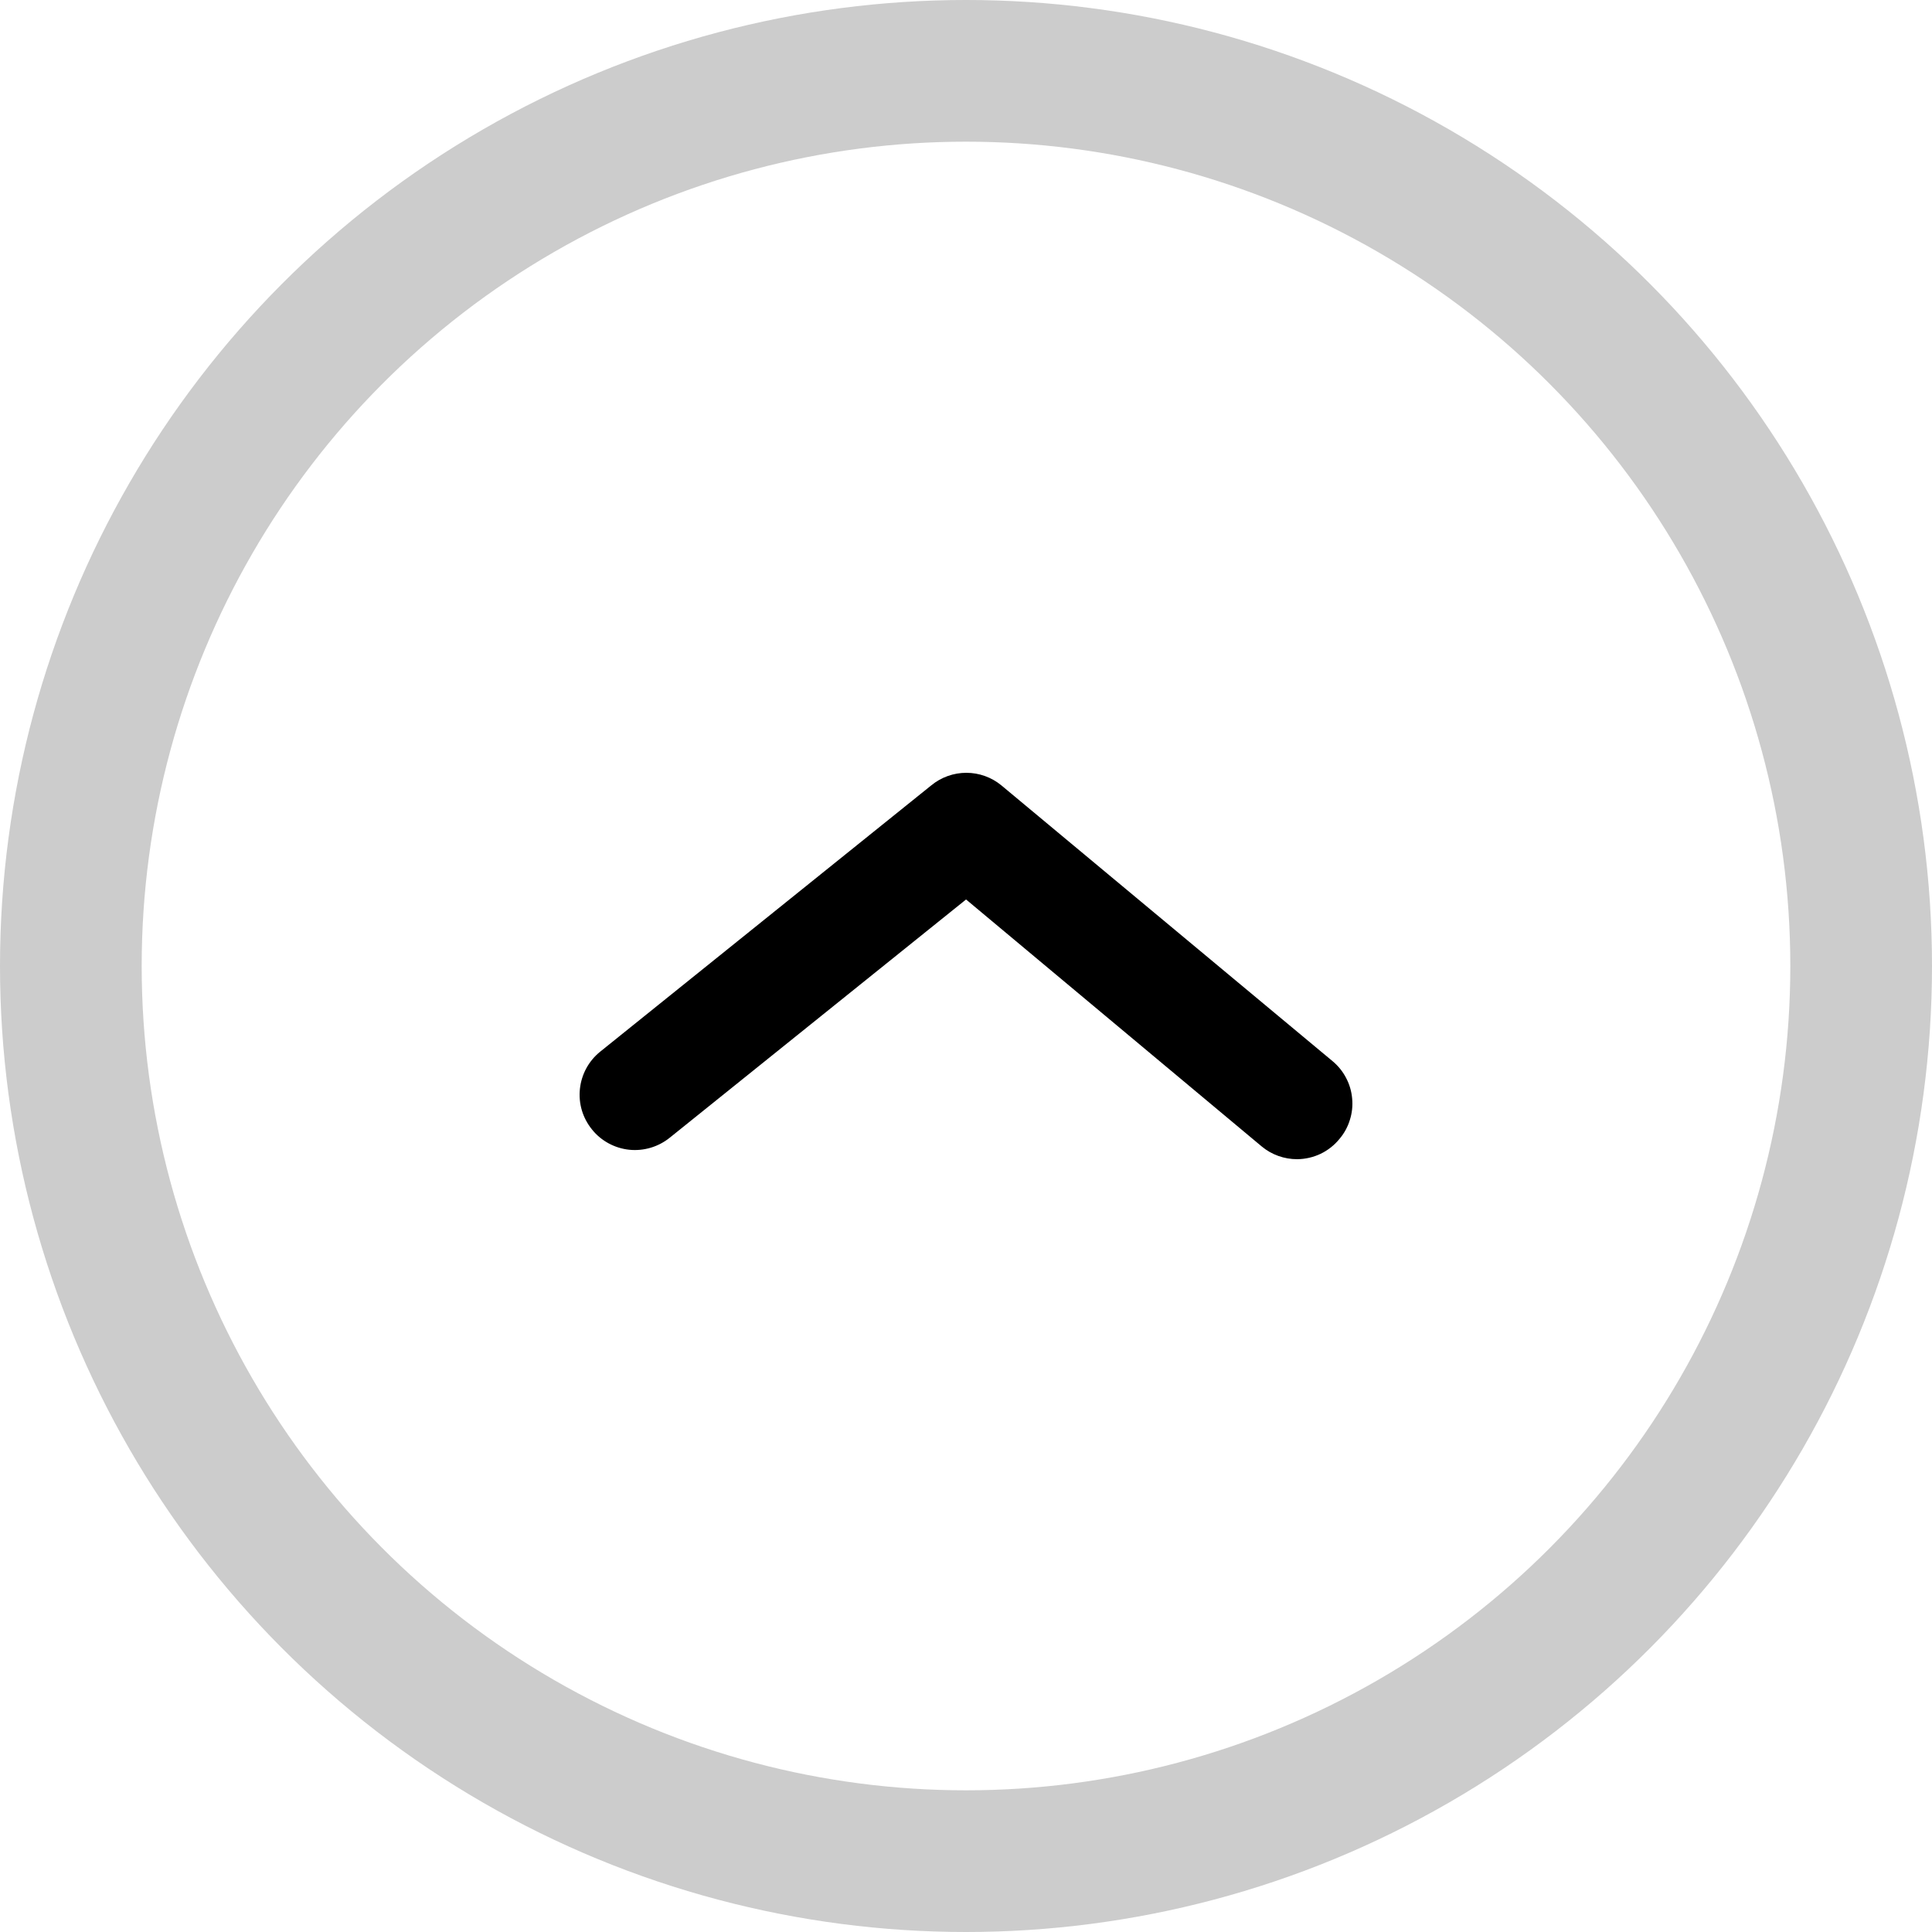 <svg width="30" height="30" viewBox="0 0 30 30" fill="none" xmlns="http://www.w3.org/2000/svg">
<circle opacity="0.2" cx="15" cy="15" r="13.9" stroke="black" stroke-width="2.2"/>
<path d="M20.142 18C19.942 18 19.747 17.931 19.593 17.803L15.001 13.967L10.4 17.666C10.312 17.737 10.211 17.79 10.103 17.822C9.995 17.854 9.881 17.865 9.769 17.853C9.657 17.841 9.548 17.807 9.449 17.753C9.35 17.699 9.262 17.626 9.192 17.538C9.121 17.45 9.067 17.349 9.035 17.241C9.003 17.133 8.993 17.02 9.005 16.907C9.017 16.795 9.051 16.686 9.105 16.587C9.159 16.488 9.232 16.401 9.32 16.33L14.461 12.195C14.614 12.069 14.807 12 15.005 12C15.204 12 15.396 12.069 15.549 12.195L20.69 16.476C20.777 16.548 20.849 16.636 20.901 16.736C20.954 16.835 20.986 16.944 20.996 17.056C21.007 17.169 20.995 17.282 20.961 17.389C20.928 17.497 20.874 17.597 20.801 17.683C20.722 17.781 20.621 17.861 20.507 17.916C20.393 17.97 20.268 17.999 20.142 18Z" fill="black"/>
</svg>
